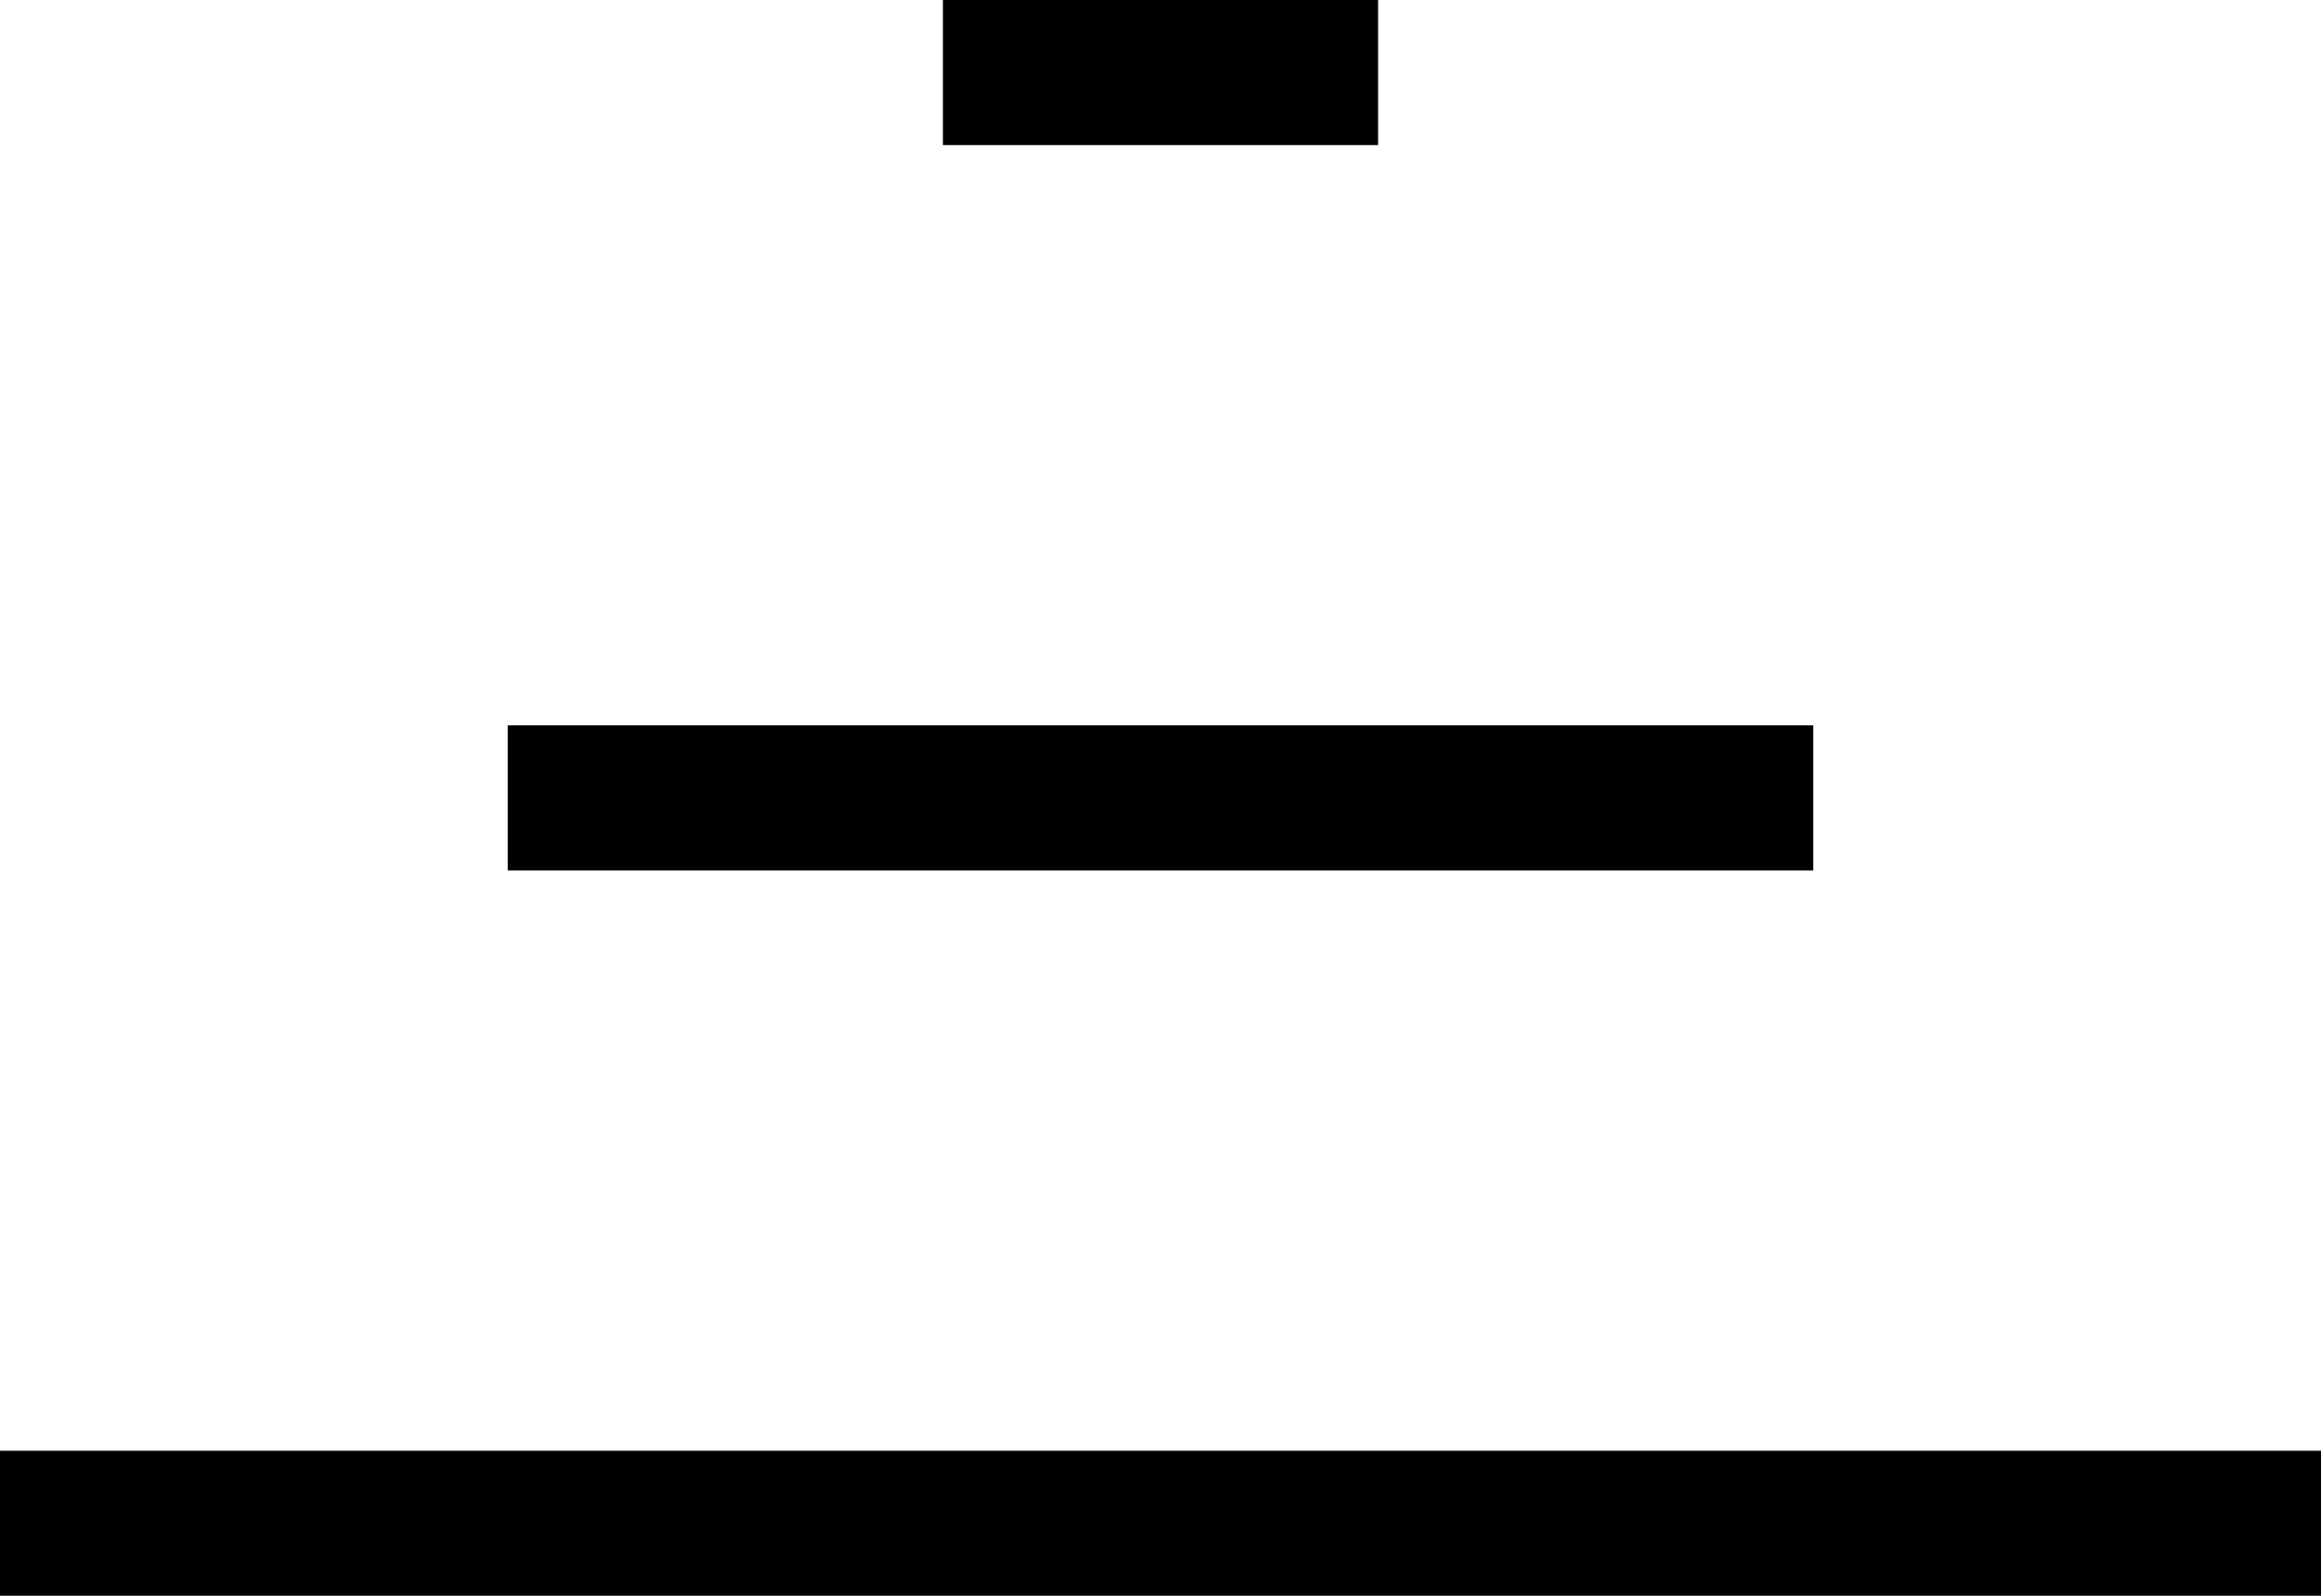 <?xml version="1.0" encoding="UTF-8"?>
<svg width="32px" height="22px" viewBox="0 0 32 22" version="1.1" xmlns="http://www.w3.org/2000/svg" xmlns:xlink="http://www.w3.org/1999/xlink">
    <!-- Generator: sketchtool 52.2 (67145) - http://www.bohemiancoding.com/sketch -->
    <title>A38285AA-2B1A-403A-AEB3-AC95D3802A26</title>
    <desc>Created with sketchtool.</desc>
    <g id="Page-1" stroke="none" stroke-width="1" fill="none" fill-rule="evenodd" stroke-linecap="square">
        <g id="Louvre_main" transform="translate(-62, -69)" fill-rule="nonzero" stroke="#000000" stroke-width="2">
            <g id="menu" transform="translate(63, 69)">
                <g id="Line">
                    <path d="M0,21 L30,21"></path>
                    <path d="M7,11 L23,11"></path>
                    <path d="M13,1 L17,1"></path>
                </g>
            </g>
        </g>
    </g>
</svg>
